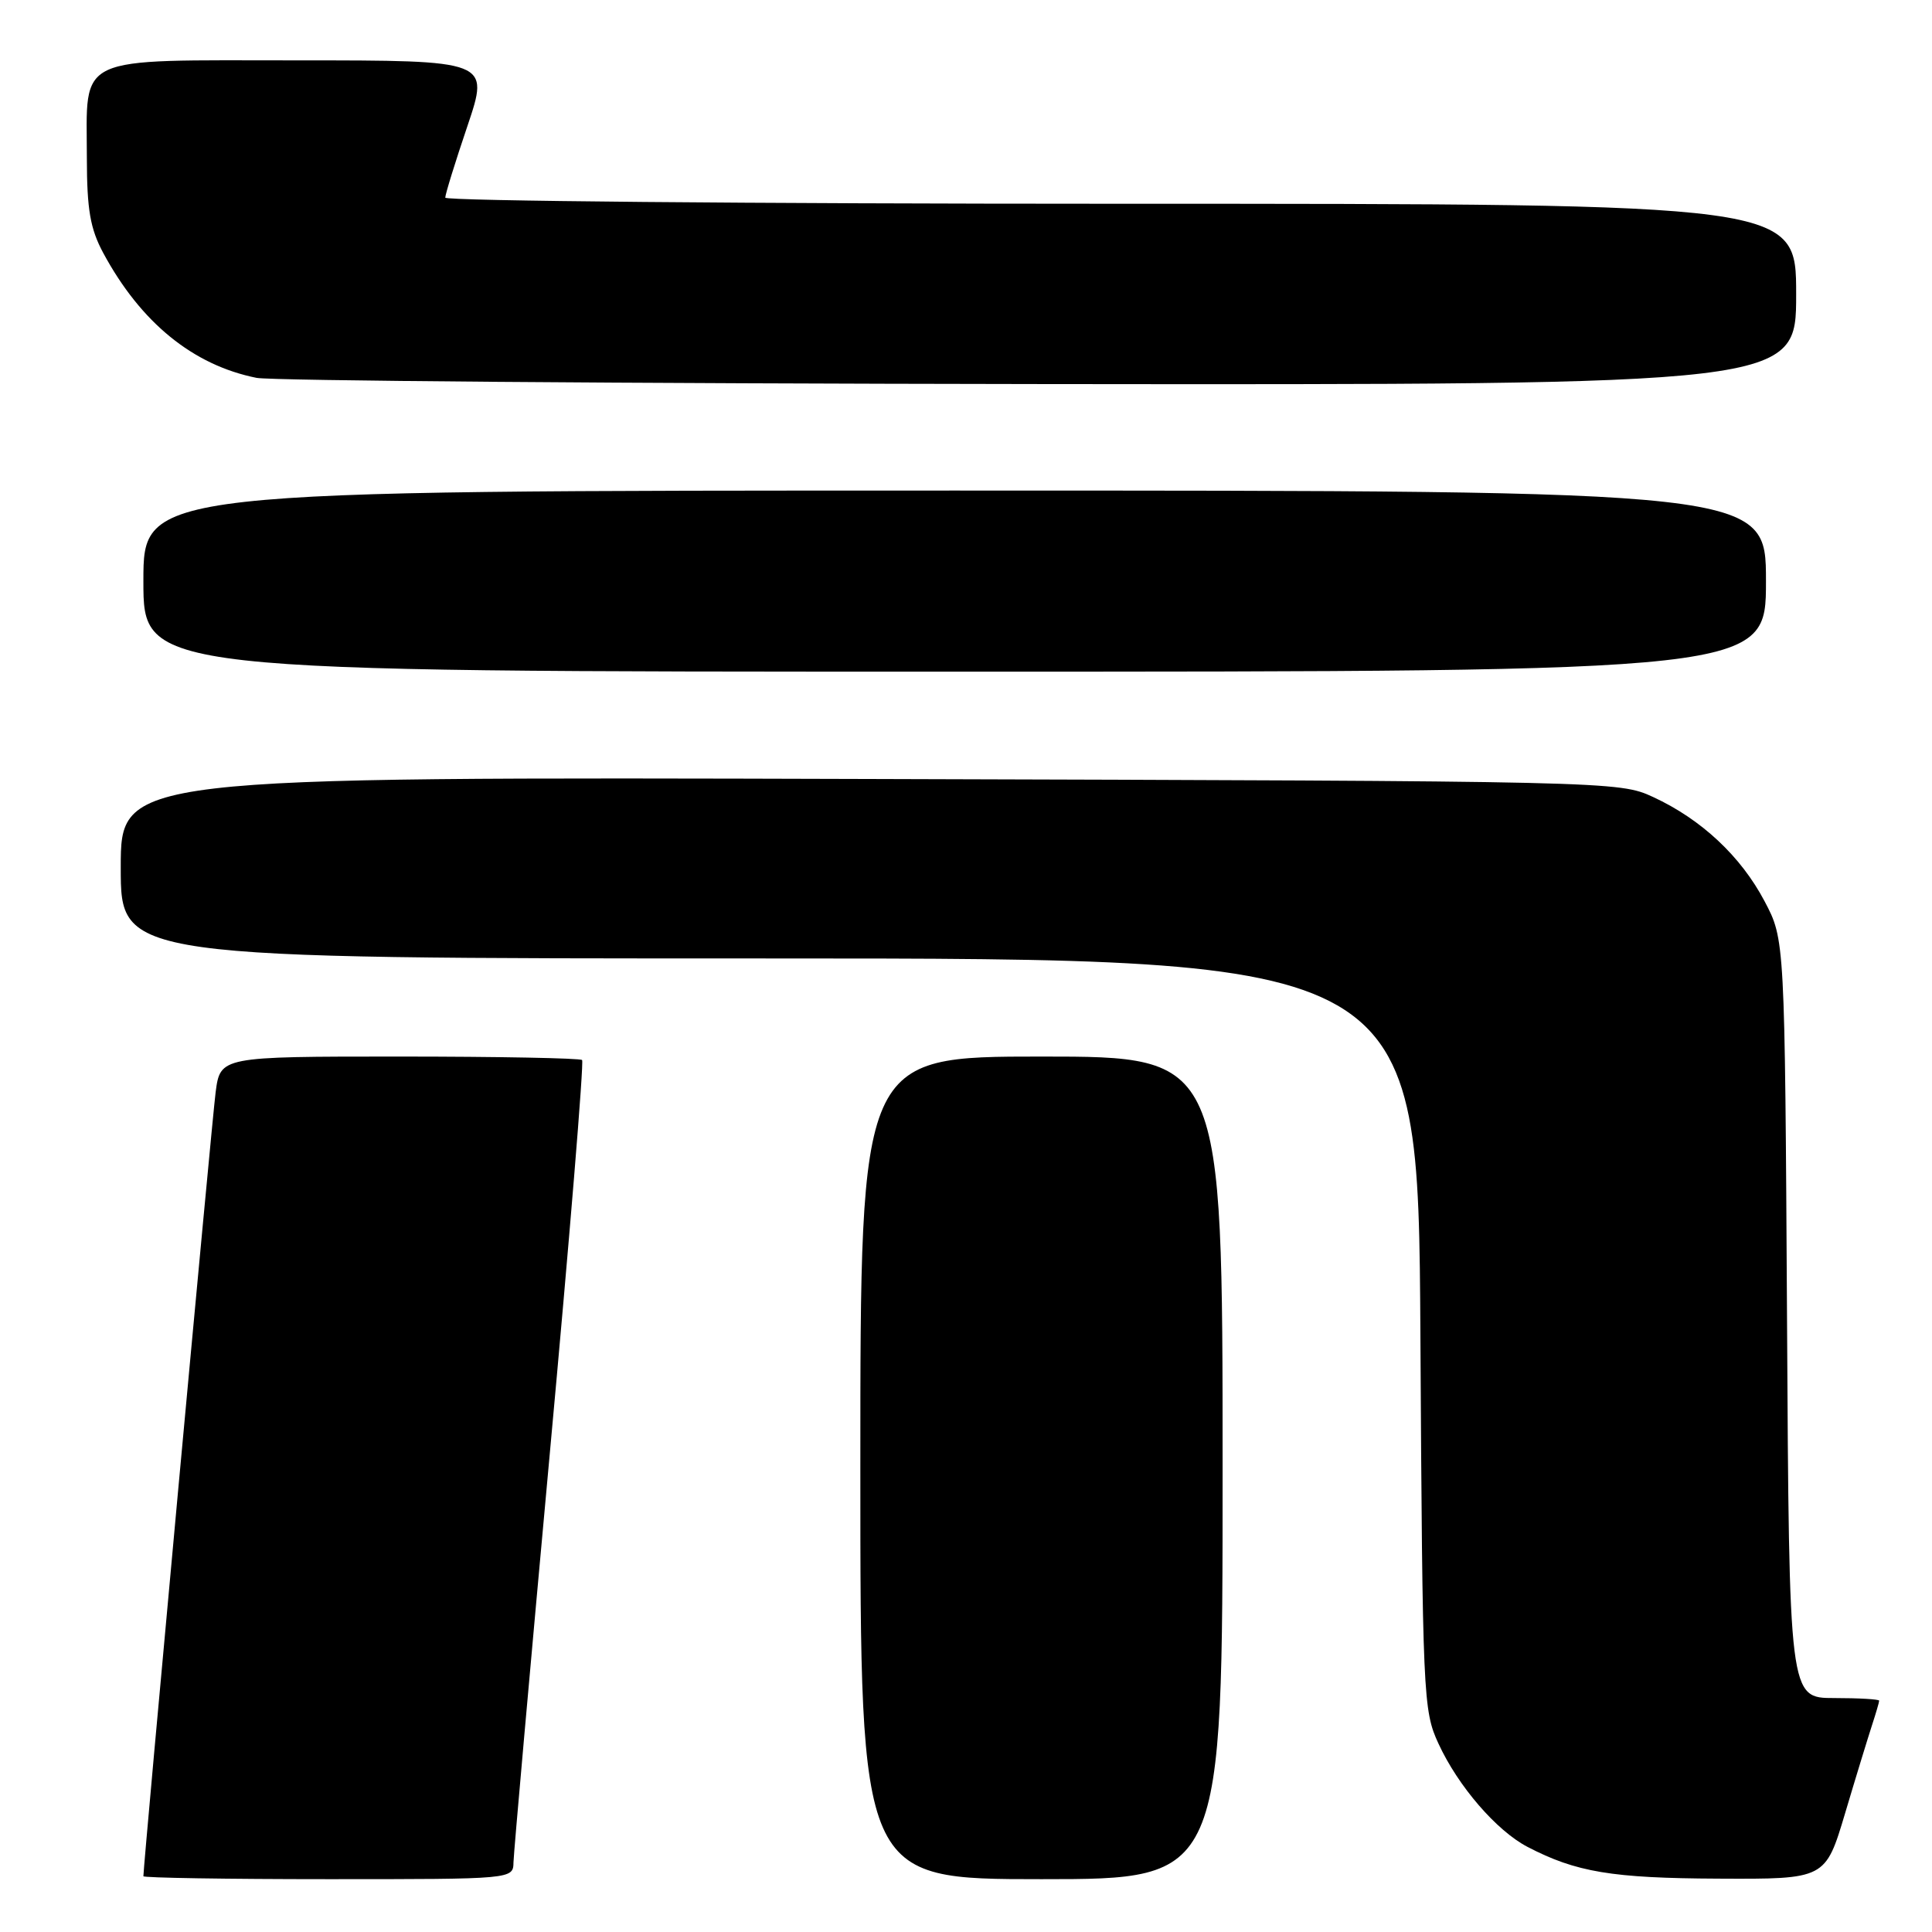 <?xml version="1.0" encoding="UTF-8" standalone="no"?>
<!DOCTYPE svg PUBLIC "-//W3C//DTD SVG 1.1//EN" "http://www.w3.org/Graphics/SVG/1.1/DTD/svg11.dtd" >
<svg xmlns="http://www.w3.org/2000/svg" xmlns:xlink="http://www.w3.org/1999/xlink" version="1.1" viewBox="0 0 256 256">
 <g >
 <path fill="currentColor"
d=" M 68.04 246.75 C 68.07 245.51 70.23 221.20 72.84 192.71 C 75.46 164.23 77.39 140.72 77.13 140.46 C 76.88 140.21 65.98 140.00 52.93 140.00 C 29.19 140.00 29.19 140.00 28.57 144.75 C 28.08 148.50 19.00 247.07 19.00 248.61 C 19.00 248.82 30.02 249.00 43.50 249.00 C 68.00 249.00 68.00 249.00 68.04 246.75 Z  M 162.00 194.50 C 162.00 140.00 162.00 140.00 138.00 140.00 C 114.00 140.00 114.00 140.00 114.00 194.50 C 114.00 249.00 114.00 249.00 138.00 249.00 C 162.00 249.00 162.00 249.00 162.00 194.50 Z  M 244.49 240.25 C 245.92 235.44 247.53 230.20 248.05 228.60 C 248.57 227.01 249.00 225.54 249.00 225.35 C 249.00 225.16 246.32 225.00 243.04 225.00 C 237.07 225.00 237.07 225.00 236.79 174.75 C 236.50 124.50 236.50 124.50 233.81 119.41 C 230.67 113.46 225.43 108.56 219.05 105.61 C 214.53 103.52 213.76 103.50 115.25 103.22 C 16.00 102.94 16.00 102.94 16.00 114.97 C 16.00 127.00 16.00 127.00 101.96 127.00 C 187.91 127.00 187.91 127.00 188.21 176.75 C 188.49 224.90 188.57 226.65 190.61 231.05 C 193.21 236.69 198.30 242.58 202.40 244.72 C 208.83 248.07 213.60 248.87 227.69 248.93 C 241.88 249.00 241.88 249.00 244.49 240.25 Z  M 234.00 77.00 C 234.00 65.00 234.00 65.00 126.50 65.00 C 19.00 65.00 19.00 65.00 19.00 77.00 C 19.00 89.00 19.00 89.00 126.50 89.00 C 234.00 89.00 234.00 89.00 234.00 77.00 Z  M 238.00 39.00 C 238.00 27.00 238.00 27.00 148.50 27.00 C 99.28 27.00 59.00 26.63 59.00 26.19 C 59.00 25.74 60.32 21.47 61.94 16.69 C 64.87 8.00 64.87 8.00 39.47 8.00 C 9.55 8.00 11.50 7.09 11.51 21.00 C 11.52 27.78 11.96 30.31 13.67 33.50 C 18.64 42.73 25.56 48.38 34.00 50.07 C 35.92 50.45 82.61 50.82 137.75 50.89 C 238.00 51.00 238.00 51.00 238.00 39.00 Z "/>
</g>
</svg>
